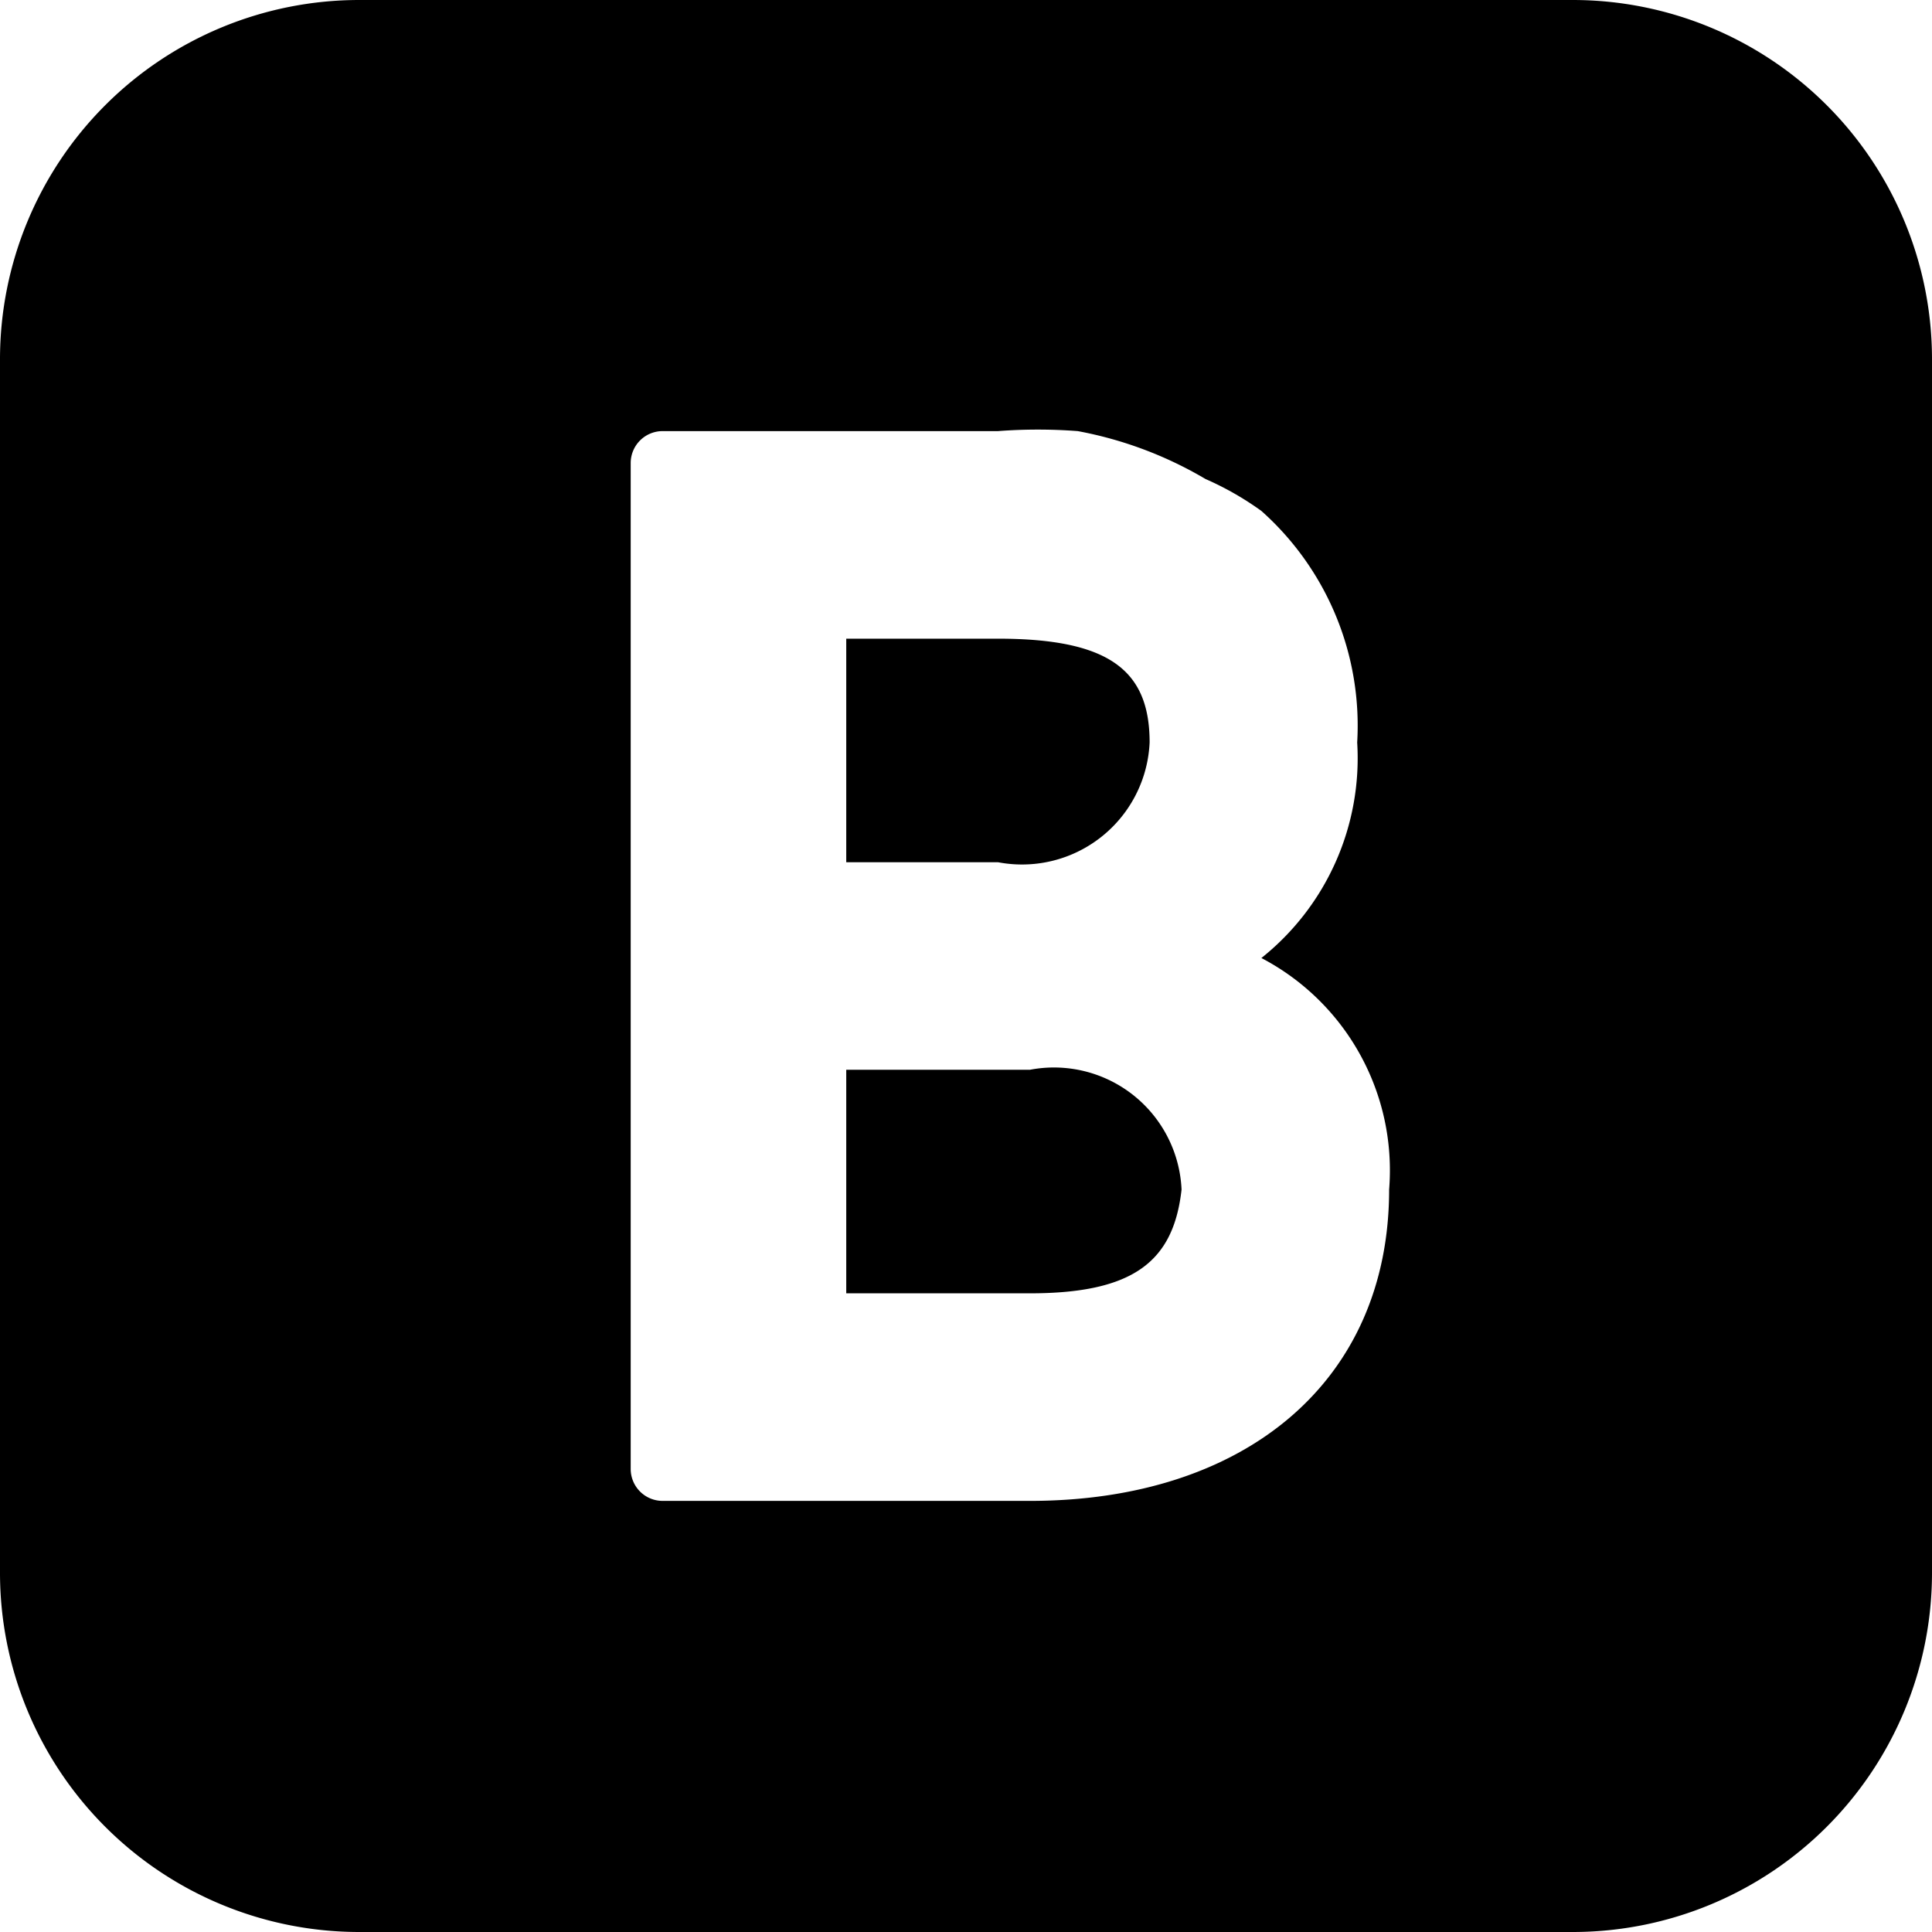 <svg xmlns="http://www.w3.org/2000/svg" viewBox="0 0 24.2 24.2"><path d="M19.7 0H4.5A4.5 4.5 0 0 0 0 4.5v15.2a4.5 4.5 0 0 0 4.5 4.5h15.2a4.5 4.5 0 0 0 4.5-4.5V4.5A4.5 4.5 0 0 0 19.7 0zm-6.8 18.8H8.3a.4.4 0 0 1-.4-.4V5.8a.4.4 0 0 1 .4-.4h4.2a6.6 6.6 0 0 1 1 0 4.9 4.9 0 0 1 1.6.6 3.8 3.8 0 0 1 .7.4A3.6 3.6 0 0 1 17 9.3a3.2 3.2 0 0 1-1.2 2.7 3 3 0 0 1 1.6 2.9c0 2.4-1.8 3.9-4.5 3.9z"/><path d="M12.9 13.4h-2.3v2.8h2.3c1.3 0 1.8-.4 1.9-1.3a1.6 1.6 0 0 0-1.9-1.5zM14.4 9.3c0-.9-.5-1.3-1.9-1.3h-1.9v2.8h1.9a1.6 1.6 0 0 0 1.9-1.5z"/></svg>
